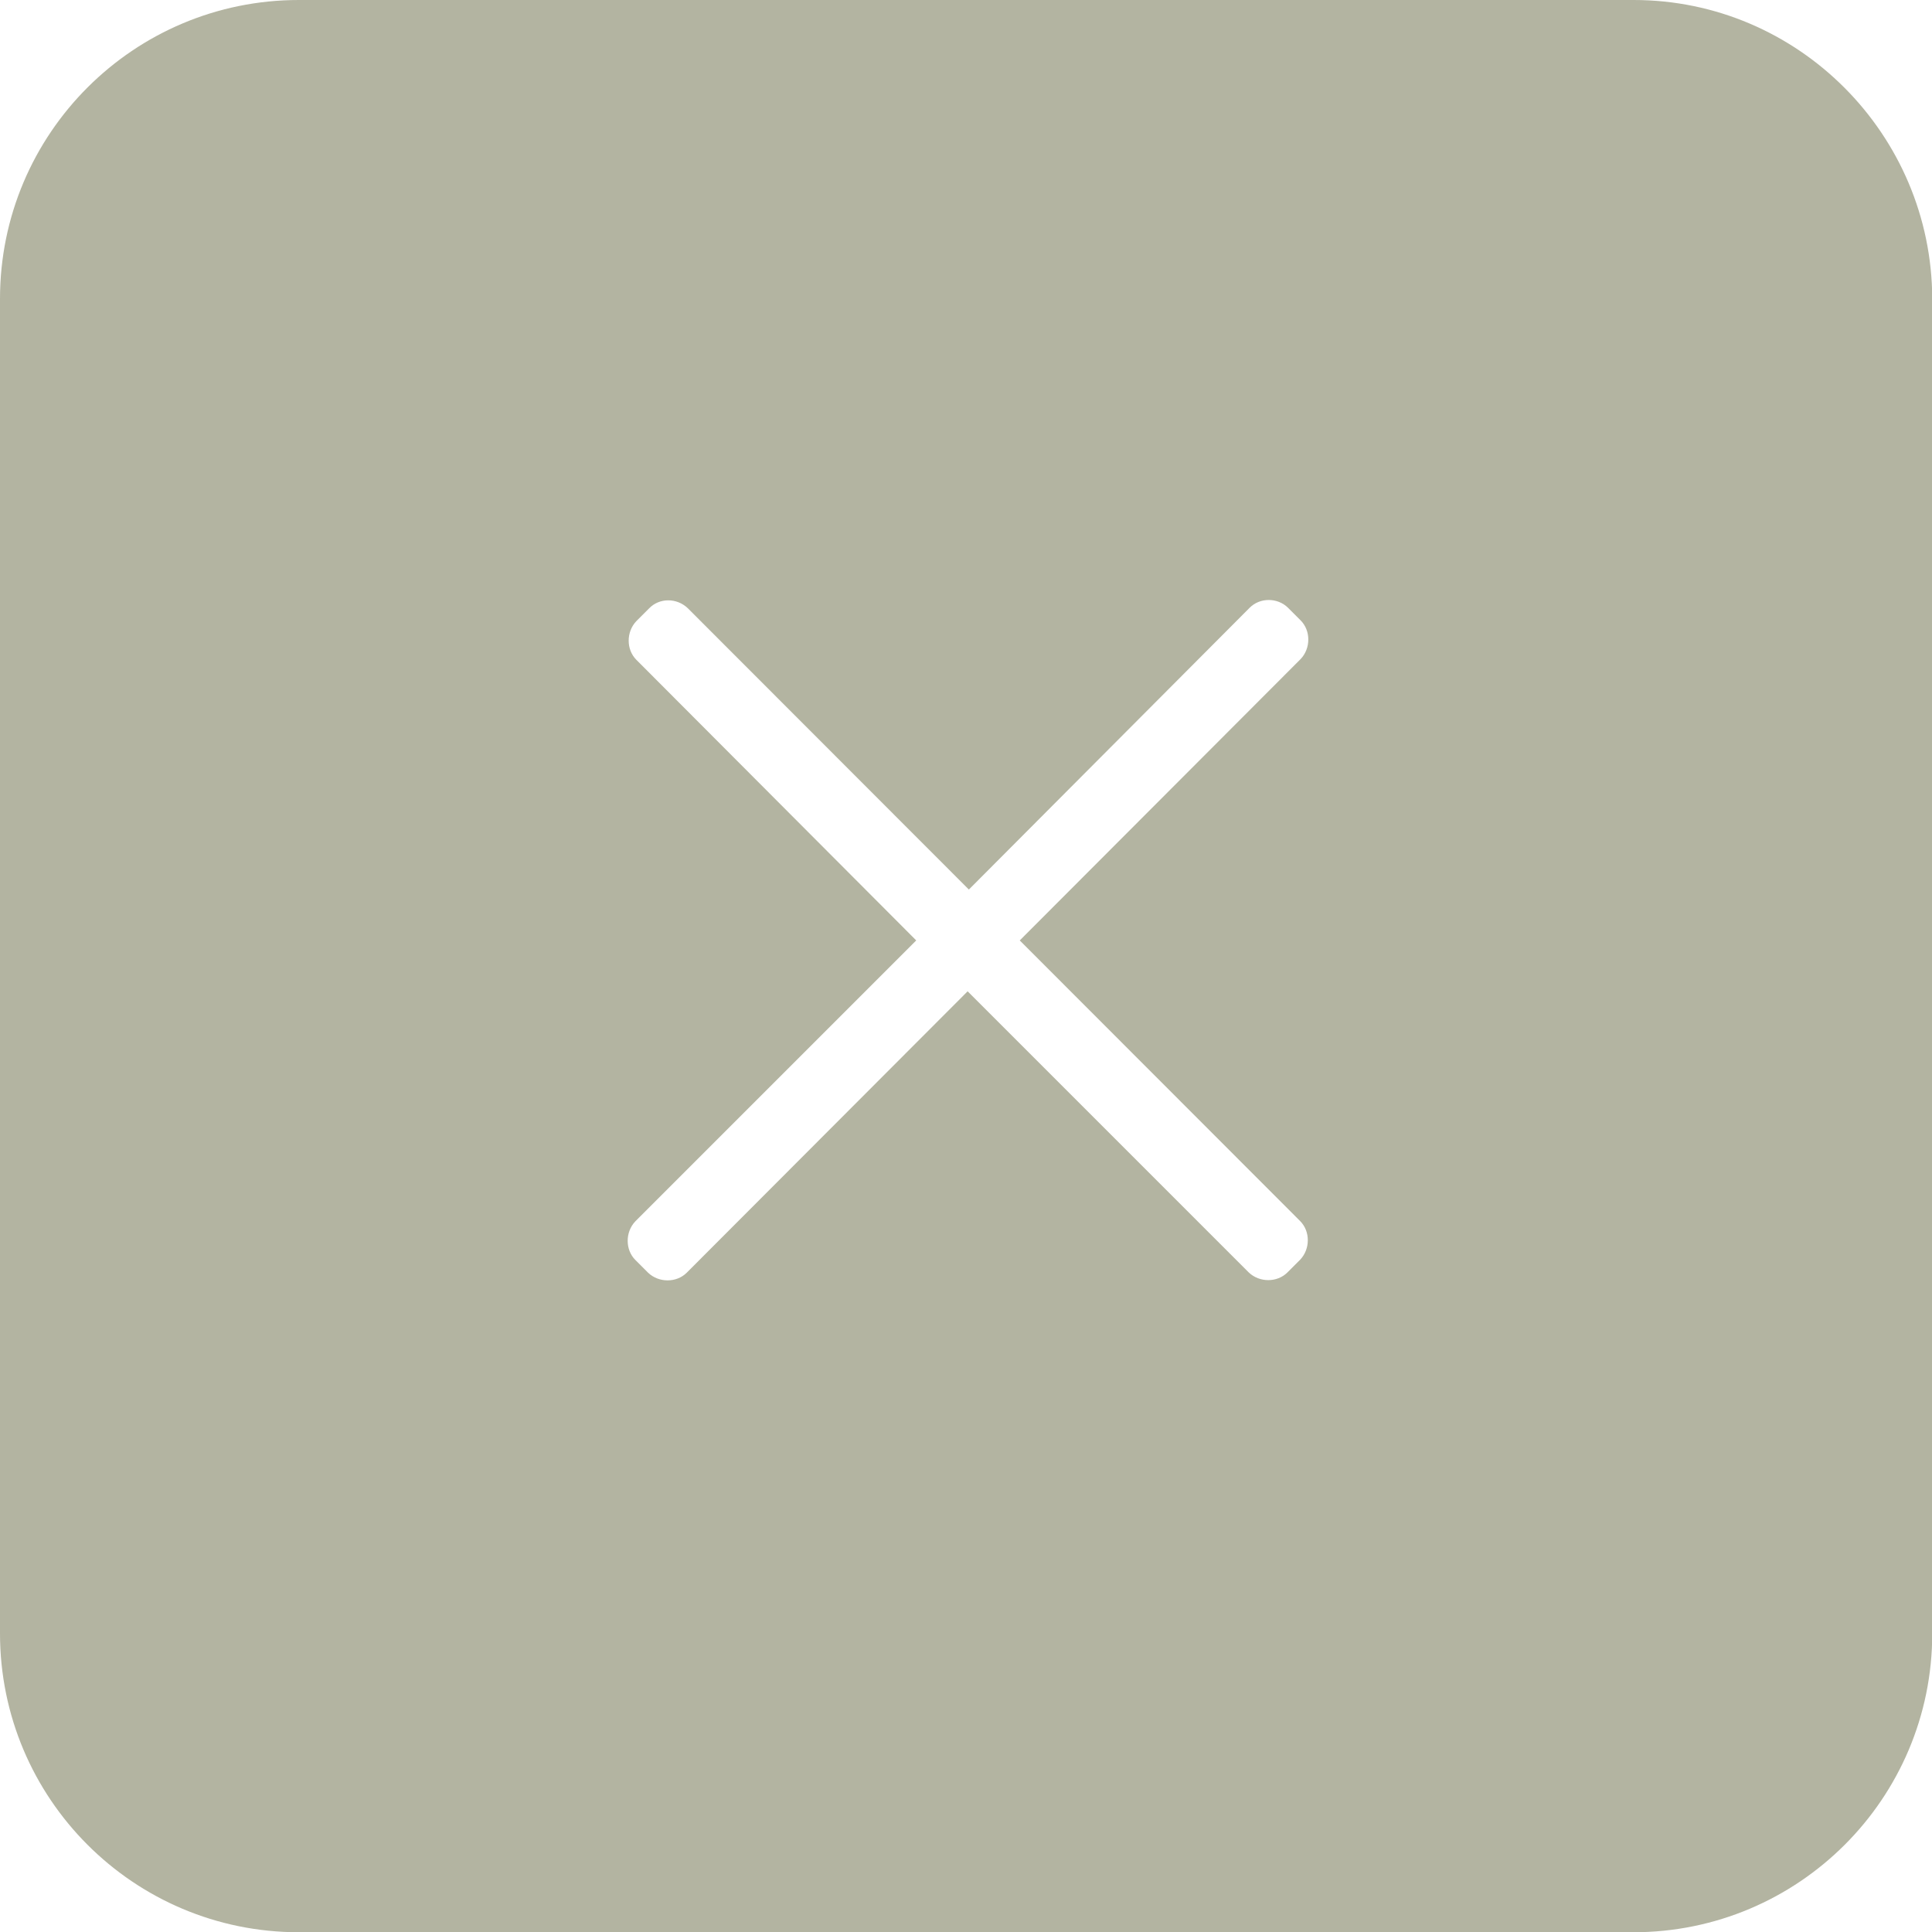<?xml version="1.0" encoding="utf-8"?>
<!-- Generator: Adobe Illustrator 18.1.1, SVG Export Plug-In . SVG Version: 6.00 Build 0)  -->
<svg version="1.1" id="BTX" xmlns="http://www.w3.org/2000/svg" xmlns:xlink="http://www.w3.org/1999/xlink" x="0px" y="0px"
	 viewBox="300.8 31.4 774.5 774.5" enable-background="new 300.8 31.4 774.5 774.5" xml:space="preserve">
<g>
	<g>
		<path fill="#B3B4A1" d="M955.7,31.4H420.6c-66.1,0-119.8,53.5-119.8,119.8v535c0,66.1,53.5,119.8,119.8,119.8h535
			c66.1,0,119.8-53.5,119.8-119.8v-535C1075.2,85.3,1021.7,31.4,955.7,31.4z M822,520.9c4.1,4.1,4.1,11.2,0,15.5l-5.1,5.1
			c-4.1,4.1-11.2,4.1-15.5,0L688.7,428.8L576.1,541.6c-4.1,4.1-11.2,4.1-15.5,0l-5.1-5.1c-4.1-4.1-4.1-11.2,0-15.5l112.6-112.6
			L555.9,295.9c-4.1-4.1-4.1-11.2,0-15.5l5.1-5.1c4.1-4.3,11.1-4.3,15.5-0.1L689.2,388l112.6-113c4.1-4.1,11.1-4.1,15.3,0l5.1,5.1
			c4.1,4.1,4.1,11.2,0,15.5L709.6,408.4L822,520.9z"/>
	</g>
</g>
</svg>
